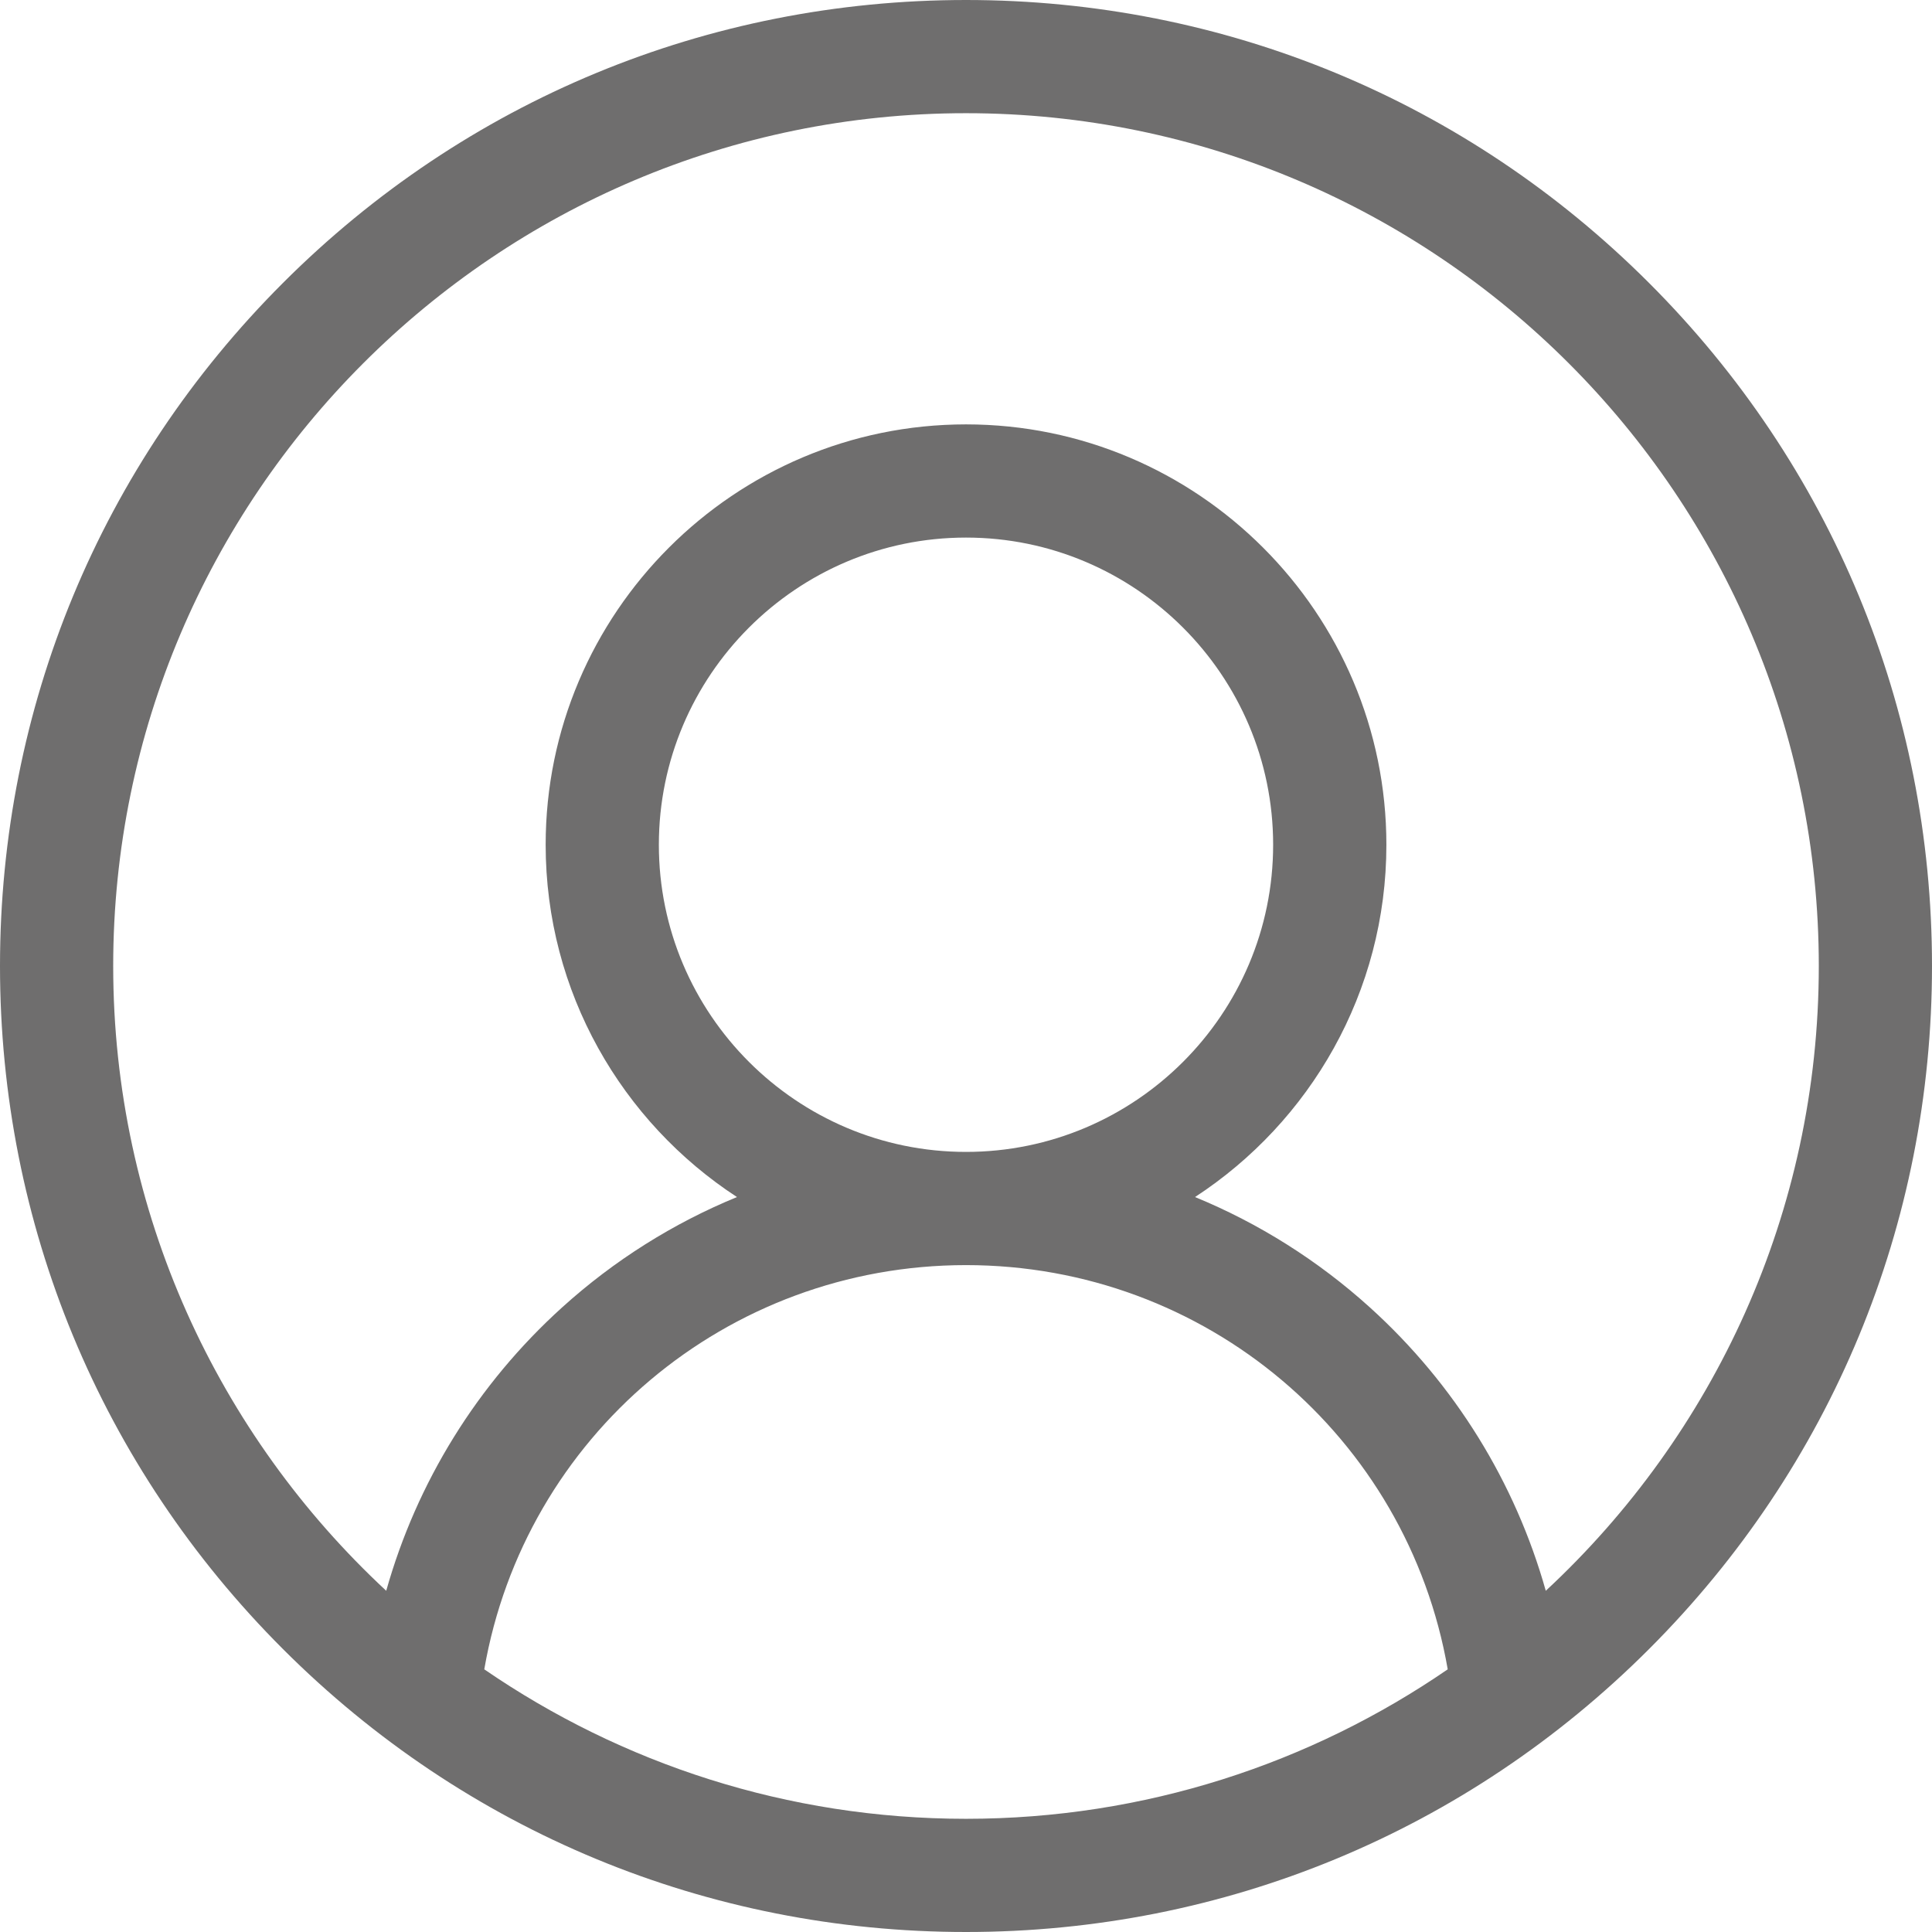 <svg width="44" height="44" viewBox="0 0 44 44" fill="none" xmlns="http://www.w3.org/2000/svg">
<path d="M37.556 6.444C33.401 2.288 27.876 0 22 0C16.123 0 10.599 2.288 6.444 6.444C2.288 10.599 0 16.123 0 22C0 27.876 2.288 33.401 6.444 37.556C10.599 41.712 16.123 44 22 44C27.876 44 33.401 41.712 37.556 37.556C41.712 33.401 44 27.876 44 22C44 16.123 41.712 10.599 37.556 6.444ZM11.029 38.018C11.949 32.72 16.54 28.812 22 28.812C27.46 28.812 32.051 32.72 32.971 38.018C29.847 40.164 26.068 41.422 22 41.422C17.932 41.422 14.153 40.164 11.029 38.018ZM15.005 19.239C15.005 15.381 18.143 12.243 22 12.243C25.857 12.243 28.995 15.382 28.995 19.239C28.995 23.096 25.857 26.234 22 26.234C18.143 26.234 15.005 23.096 15.005 19.239ZM35.204 36.229C34.51 33.763 33.132 31.525 31.2 29.777C30.015 28.705 28.666 27.858 27.216 27.262C29.837 25.552 31.574 22.595 31.574 19.239C31.574 13.96 27.279 9.665 22 9.665C16.721 9.665 12.427 13.96 12.427 19.239C12.427 22.595 14.163 25.552 16.784 27.262C15.334 27.858 13.985 28.704 12.8 29.777C10.868 31.525 9.49 33.763 8.796 36.229C4.974 32.68 2.578 27.615 2.578 22C2.578 11.291 11.291 2.578 22 2.578C32.709 2.578 41.422 11.291 41.422 22C41.422 27.615 39.026 32.68 35.204 36.229Z" fill="#6F6E6E"/>
</svg>
